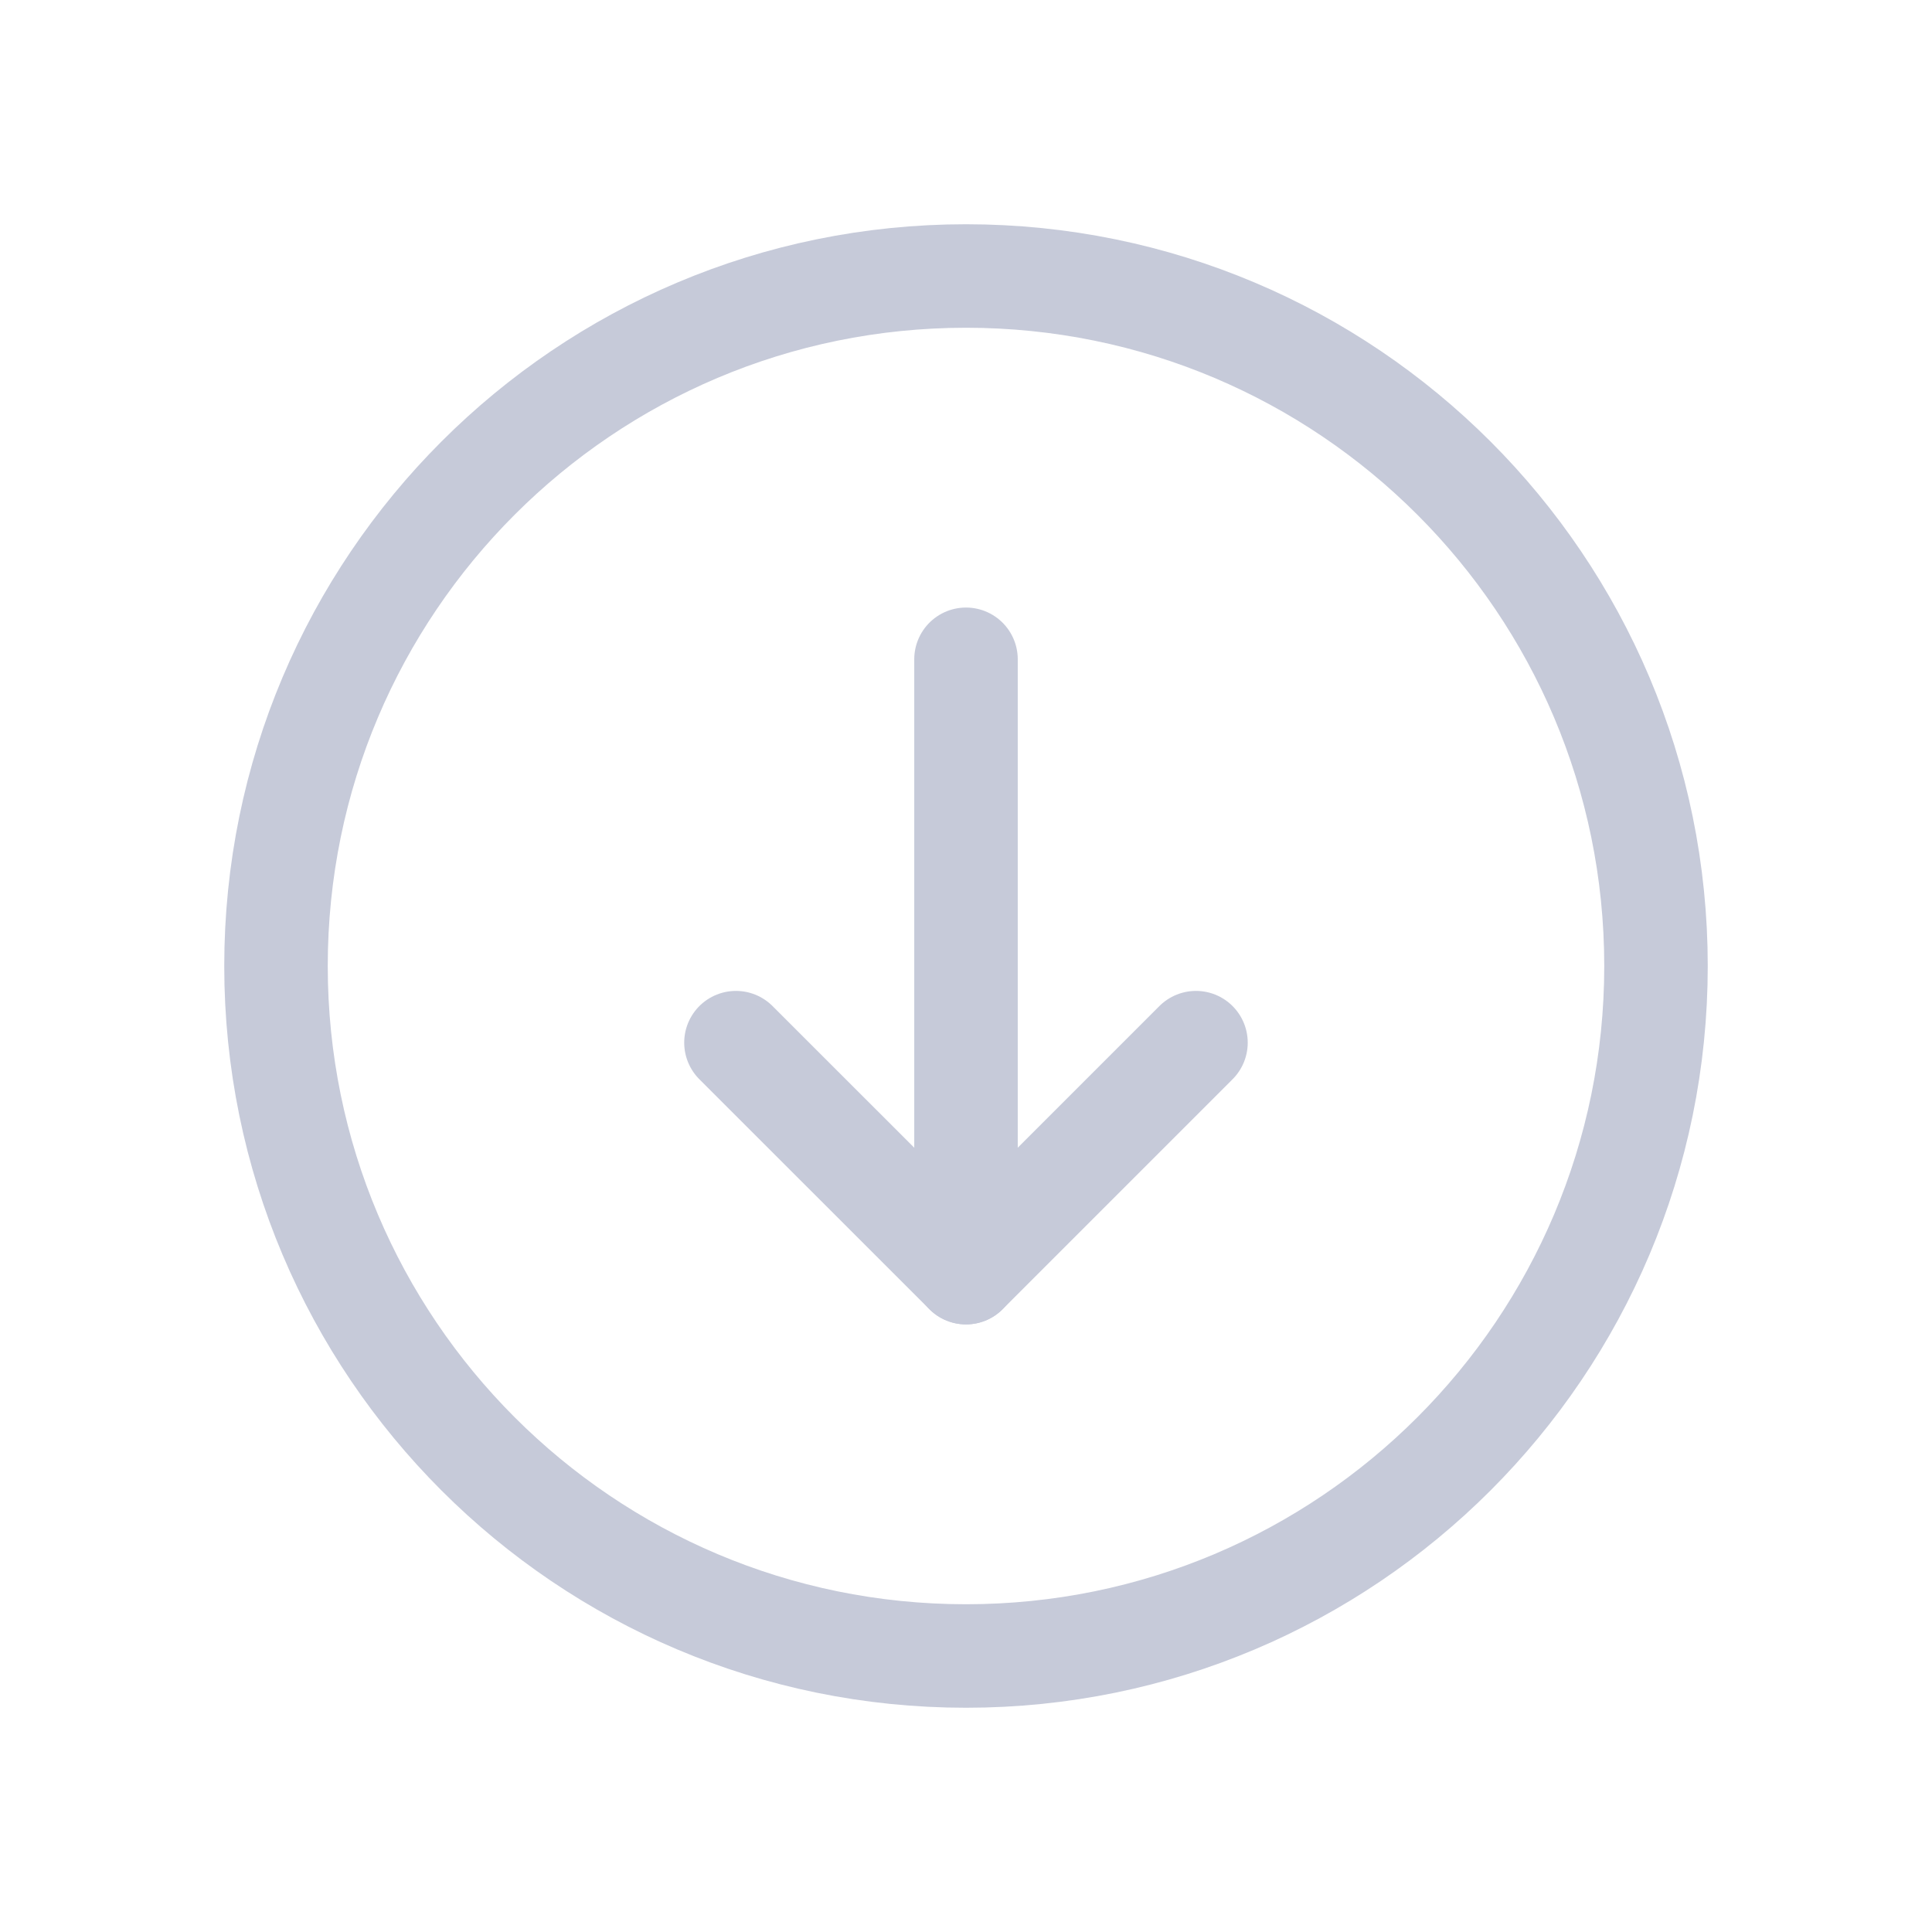 <svg width="28" height="28" viewBox="0 0 28 28" fill="none" xmlns="http://www.w3.org/2000/svg">
<path fill-rule="evenodd" clip-rule="evenodd" d="M4 14V14C4 8.477 8.477 4 14 4V4C19.523 4 24 8.477 24 14V14C24 19.523 19.523 24 14 24V24C8.477 24 4 19.523 4 14Z" stroke="#C6CAD9" stroke-width="1.5" stroke-linecap="round" stroke-linejoin="round"/>
<path d="M14 18.444V9.555" stroke="#C6CAD9" stroke-width="1.5" stroke-linecap="round" stroke-linejoin="round"/>
<path d="M17.333 15.111L14 18.444L10.666 15.111" stroke="#C6CAD9" stroke-width="1.5" stroke-linecap="round" stroke-linejoin="round"/>
</svg>
